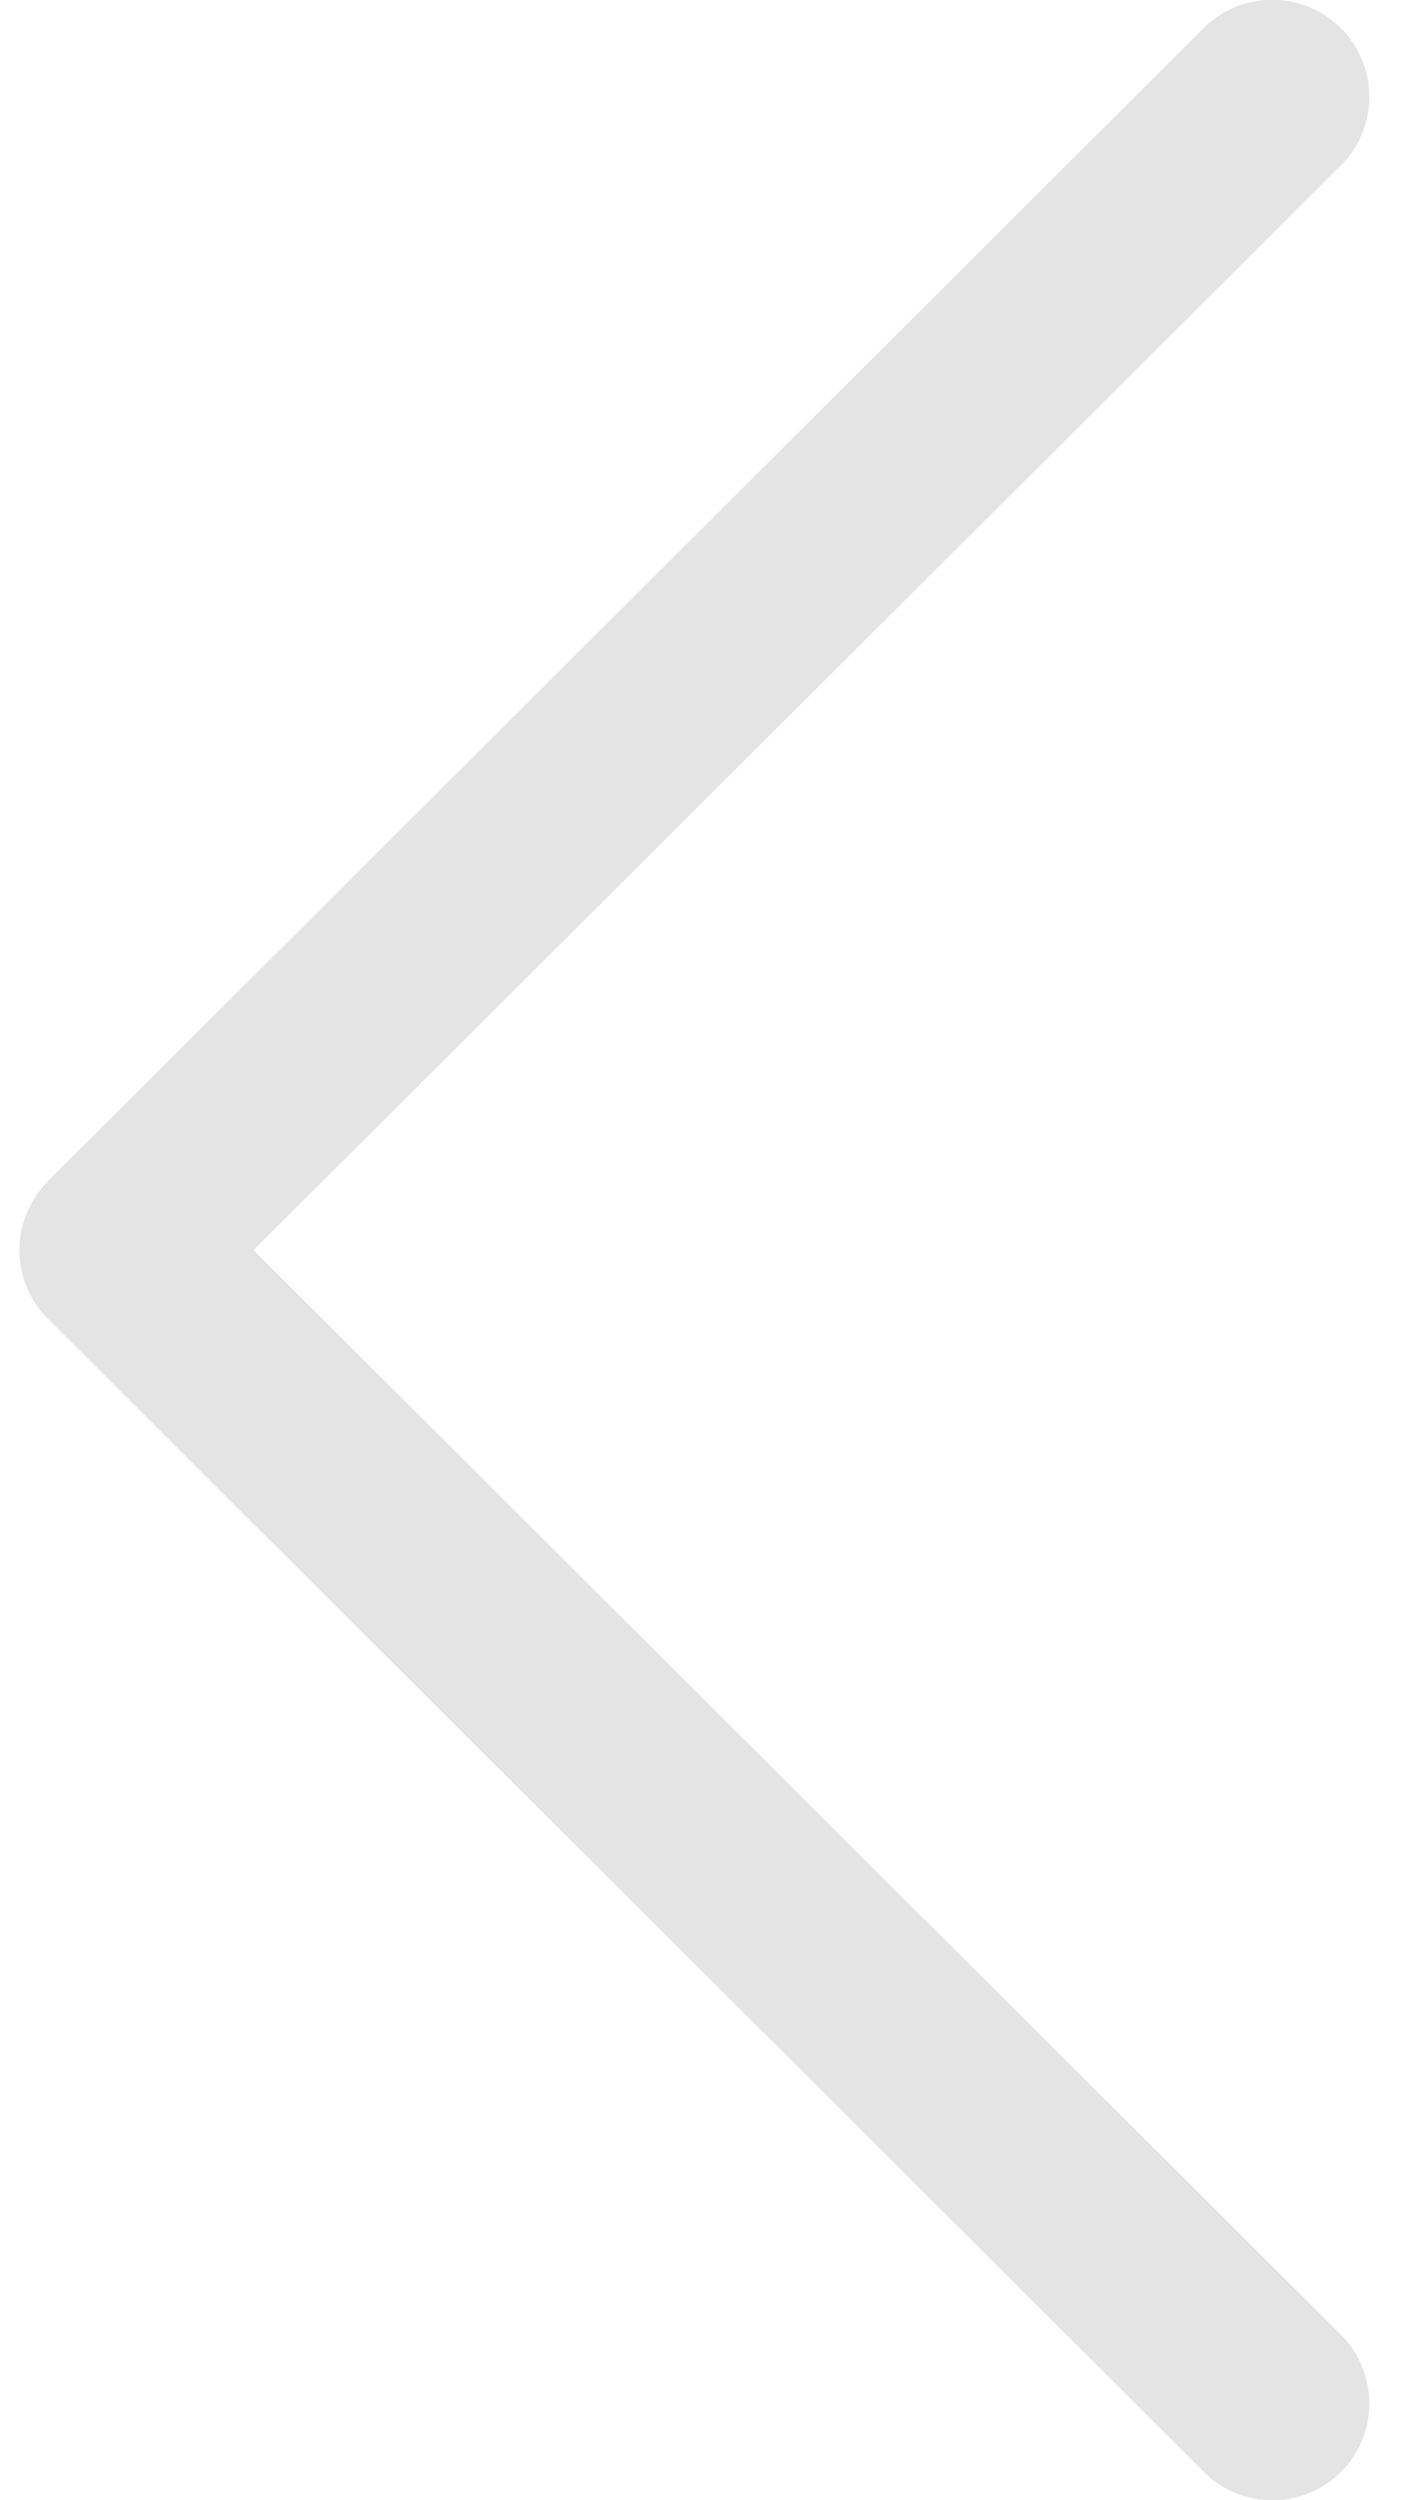 <svg xmlns="http://www.w3.org/2000/svg" fill="none" viewBox="0 0 36 64"><defs/><g clip-path="url(#clip0)"><path fill="#E4E4E4" d="M1.22 30.24L30.82.72a2.48 2.48 0 013.51 3.52L6.49 32l27.84 27.76a2.48 2.48 0 11-3.5 3.52L1.23 33.76a2.48 2.48 0 010-3.52z"/></g><defs><clipPath id="clip0"><path fill="#fff" d="M0 0h35.56v64H0z"/></clipPath></defs></svg>